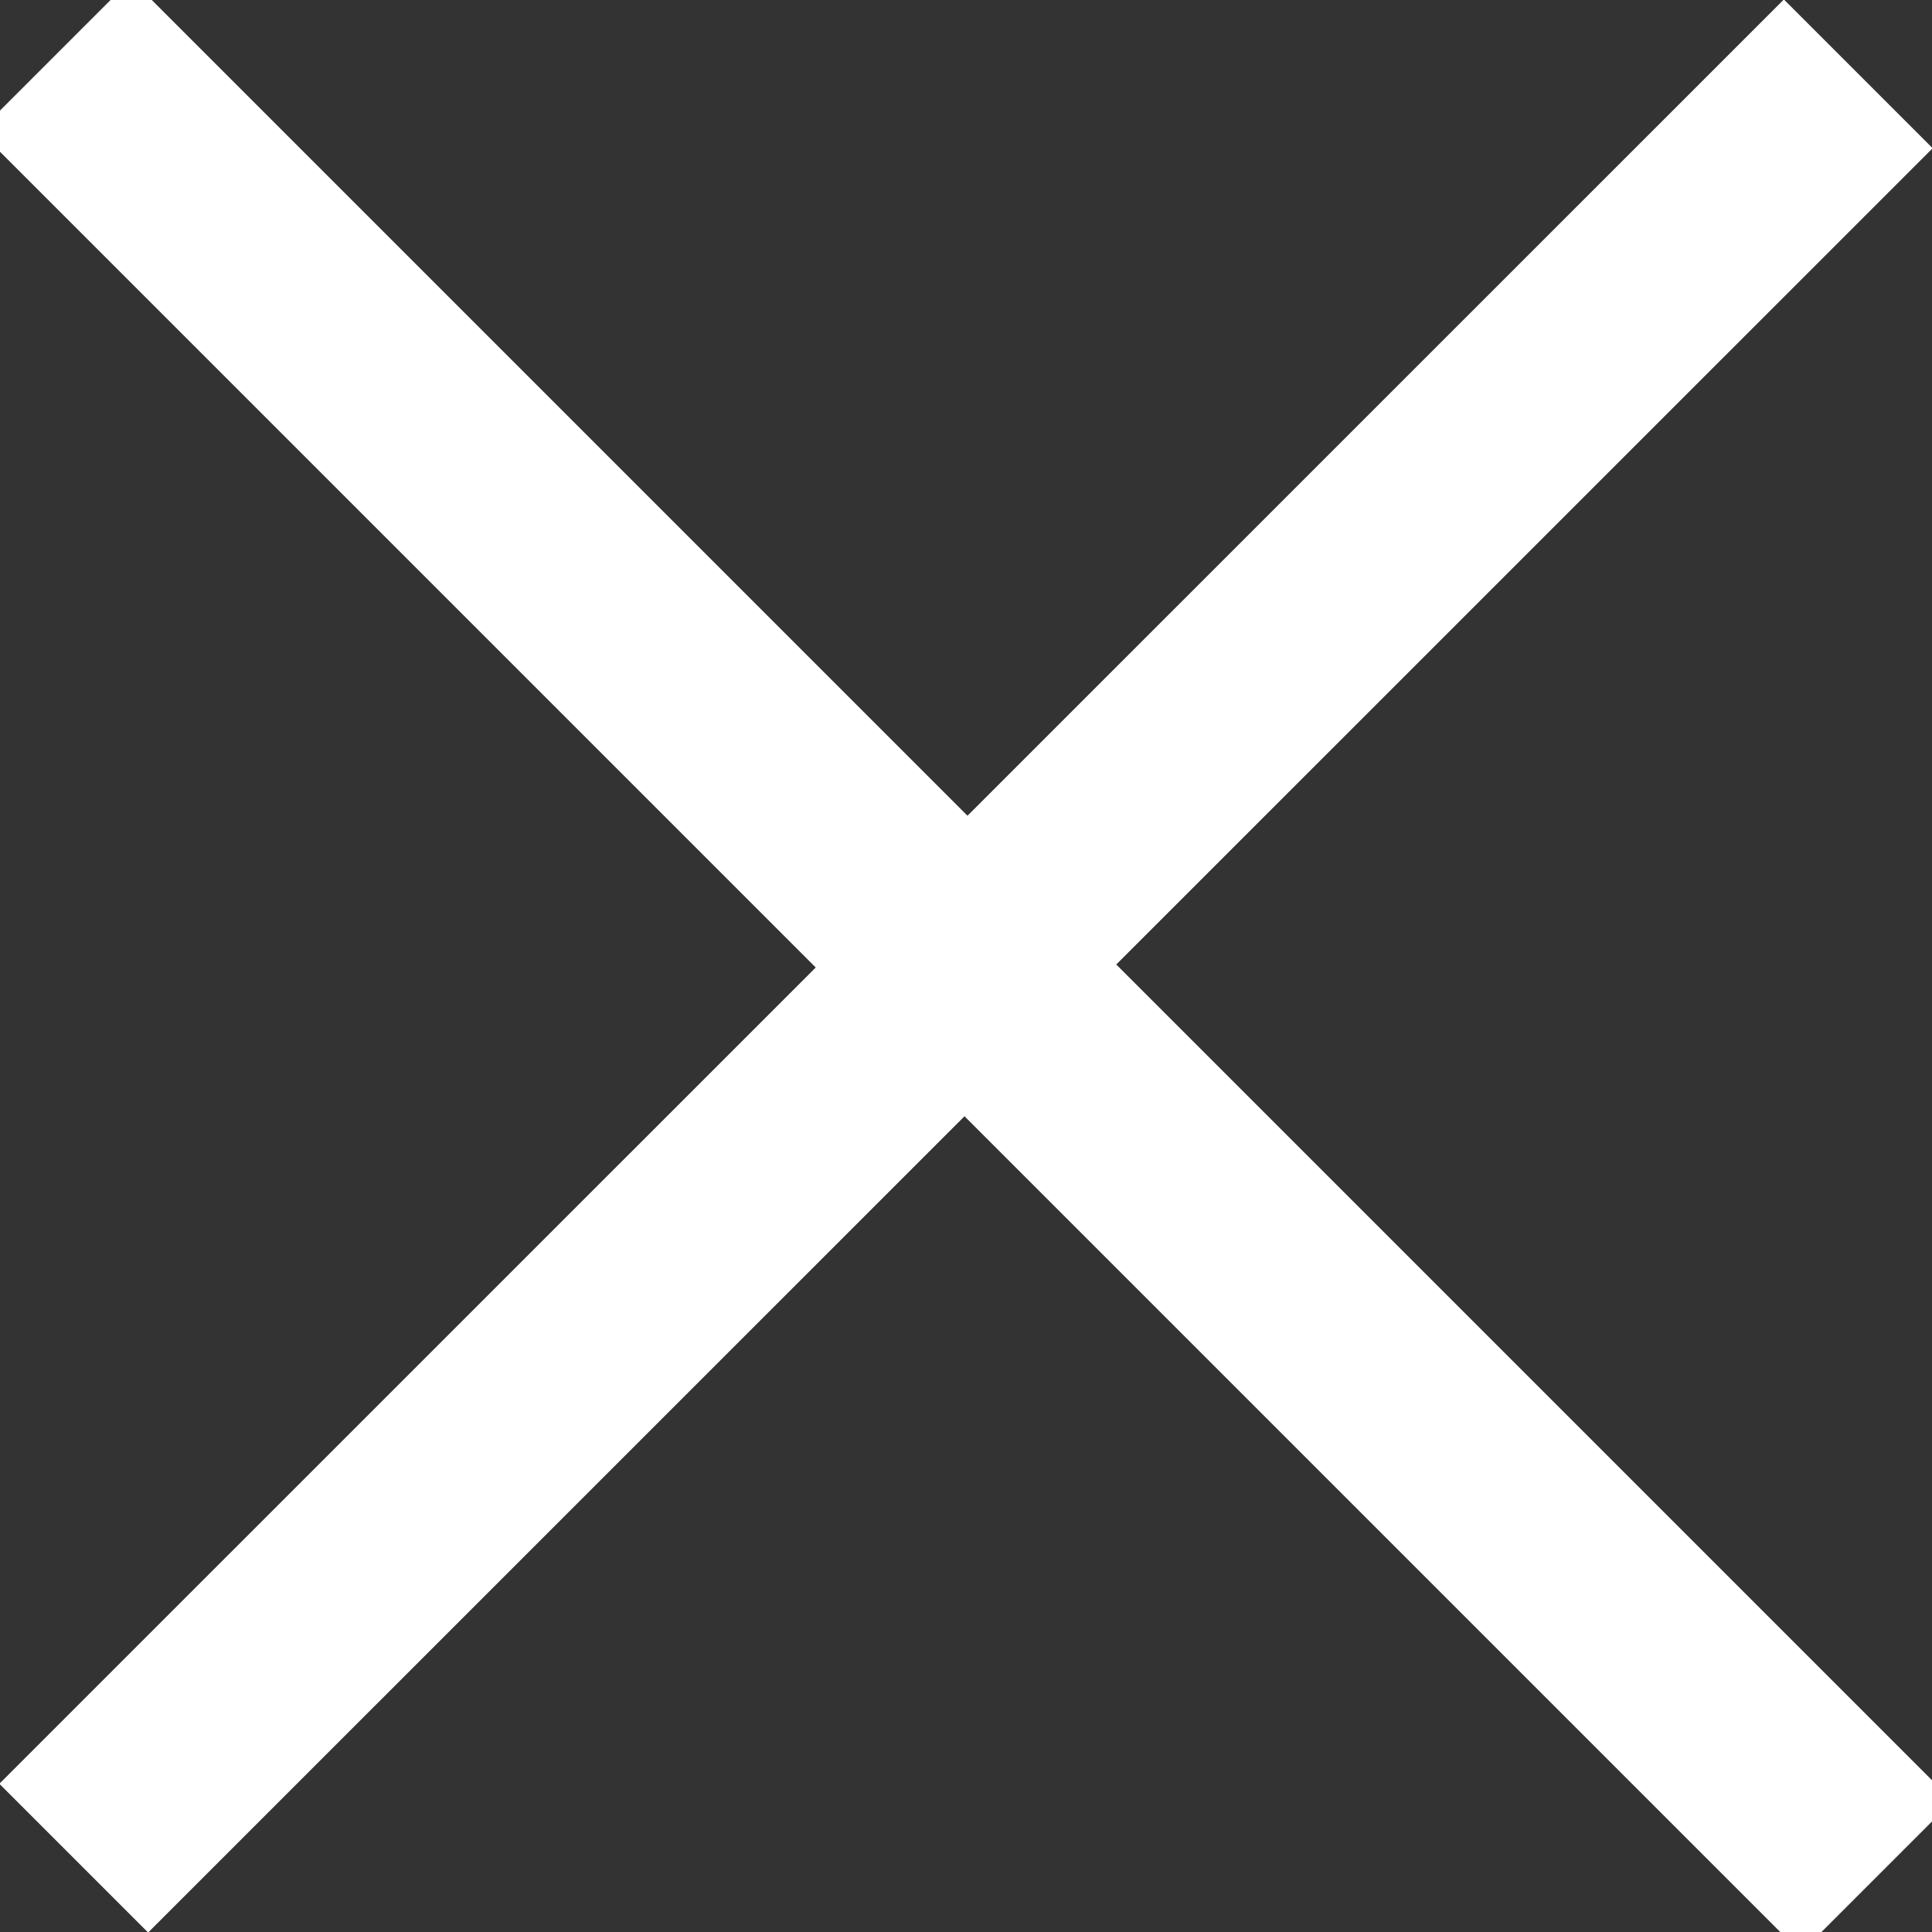 <svg xmlns="http://www.w3.org/2000/svg" width="18" height="18" viewBox="0 0 18 18"><rect x="0" y="0" width="18" height="18" fill="#333333" stroke="none"/><g><g><path fill="#fff" d="M1.222-.192L9.014 7.6 16.62-.005l1.386 1.386L10.4 8.986l7.792 7.792-1.414 1.414L8.986 10.4 1.38 18.005l-1.386-1.386L7.6 9.014-.192 1.222z"/></g></g></svg>
